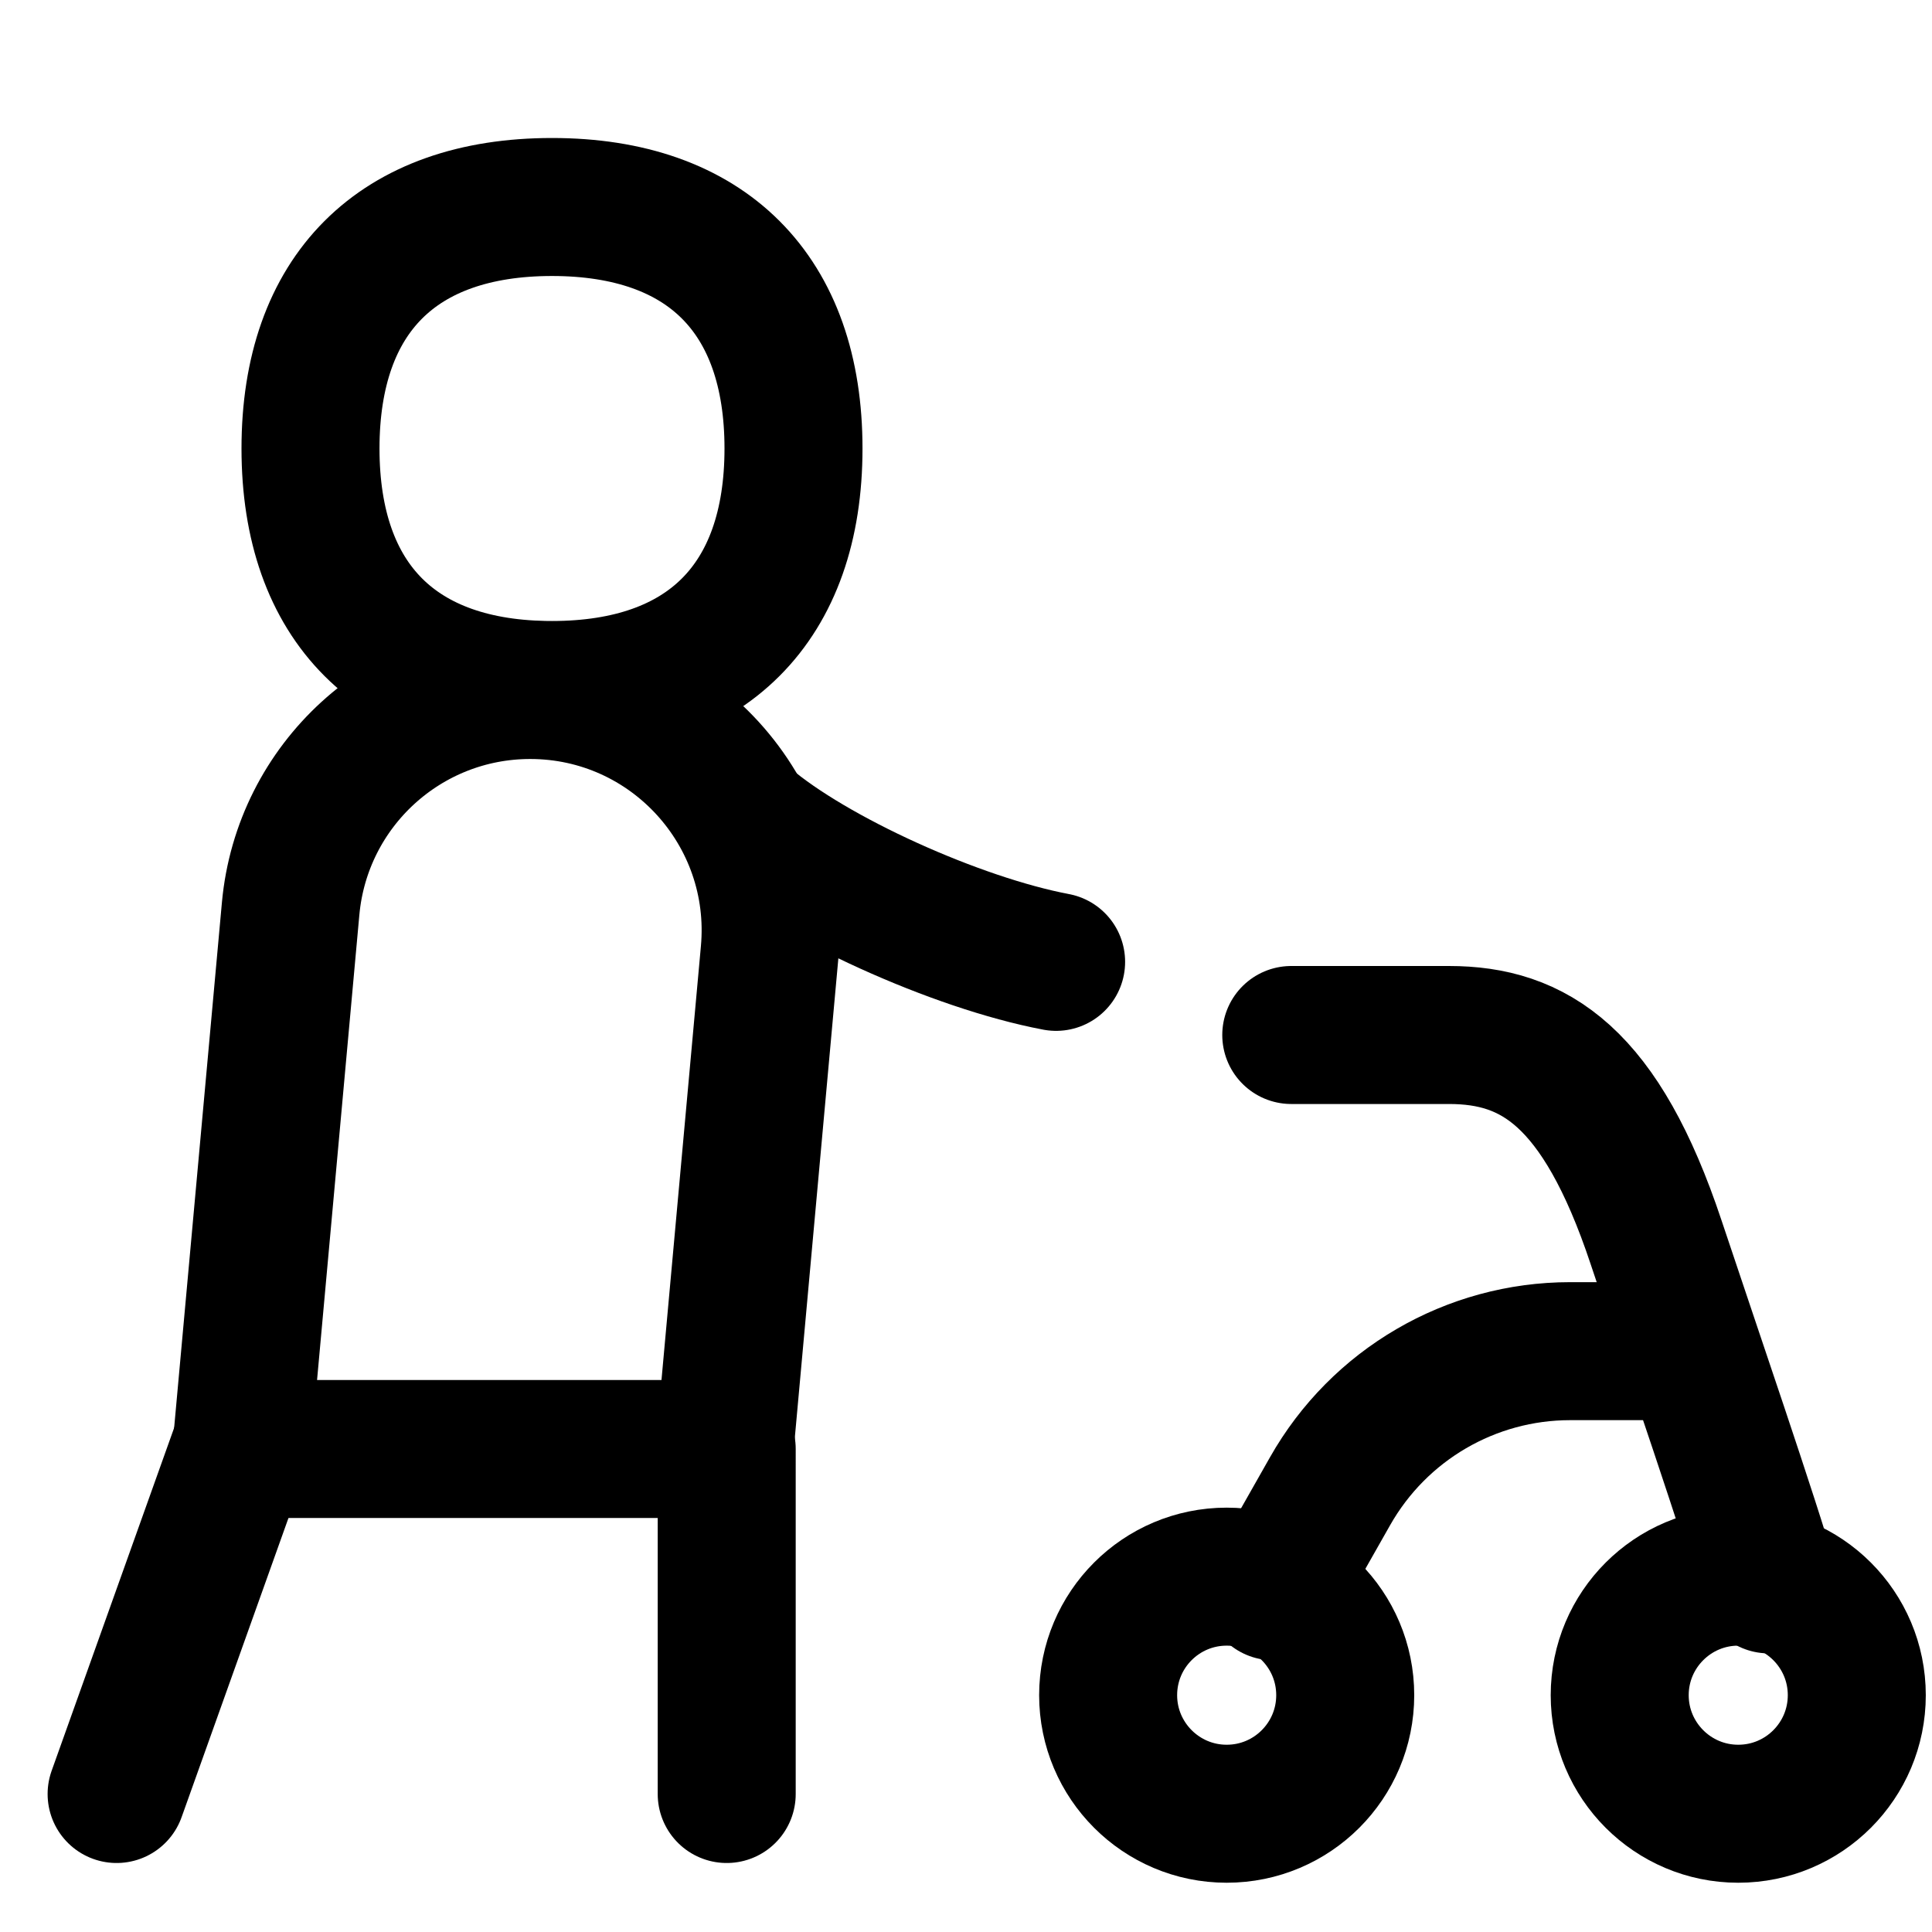 <svg xmlns="http://www.w3.org/2000/svg" fill="none" viewBox="0 0 14 14" id="Walker--Streamline-Flex">
  <desc>
    Walker Streamline Icon: https://streamlinehq.com
  </desc>
  <g id="walker--disability-walker">
    <path id="Vector 662" stroke="#000000" stroke-linecap="round" stroke-linejoin="round" d="m0.845 13 0.893 -2.5m3.528 0L5.266 13" stroke-width="1"></path>
    <path id="Vector 663" stroke="#000000" stroke-linecap="round" stroke-linejoin="round" d="M7.653 6.97c-0.721 -0.136 -1.764 -0.608 -2.249 -1.022" stroke-width="1"></path>
    <path id="Vector 660" stroke="#000000" stroke-linecap="round" stroke-linejoin="round" d="M9.357 7.5h1.143c0.616 0 1.1 0.3 1.5 1.5 0.241 0.724 0.698 2.055 0.817 2.481" stroke-width="1"></path>
    <path id="Vector 661" stroke="#000000" stroke-linecap="round" stroke-linejoin="round" d="M12.233 9.791h-0.855c-0.721 0 -1.385 0.388 -1.74 1.015l-0.411 0.725" stroke-width="1"></path>
    <path id="Rectangle 150" stroke="#000000" stroke-linecap="round" stroke-linejoin="round" d="M2.106 6.585C2.188 5.687 2.94 5 3.842 5v0C4.866 5 5.67 5.88 5.577 6.901L5.25 10.5h-3.5l0.356 -3.915Z" stroke-width="1"></path>
    <path id="Vector" stroke="#000000" stroke-linecap="round" stroke-linejoin="round" d="M8.889 13.143c0.475 0 0.859 -0.385 0.859 -0.859 0 -0.475 -0.385 -0.859 -0.859 -0.859 -0.475 0 -0.859 0.385 -0.859 0.859 0 0.474 0.385 0.859 0.859 0.859Z" stroke-width="1"></path>
    <path id="Vector_2" stroke="#000000" stroke-linecap="round" stroke-linejoin="round" d="M12.596 13.143c0.475 0 0.859 -0.385 0.859 -0.859 0 -0.475 -0.385 -0.859 -0.859 -0.859 -0.474 0 -0.859 0.385 -0.859 0.859 0 0.474 0.385 0.859 0.859 0.859Z" stroke-width="1"></path>
    <path id="Vector_3" stroke="#000000" stroke-linecap="round" stroke-linejoin="round" d="M4 5c1.12 0 1.75 -0.63 1.75 -1.75S5.12 1.5 4 1.5s-1.75 0.63 -1.75 1.75S2.88 5 4 5Z" stroke-width="1"></path>
  </g>
</svg>